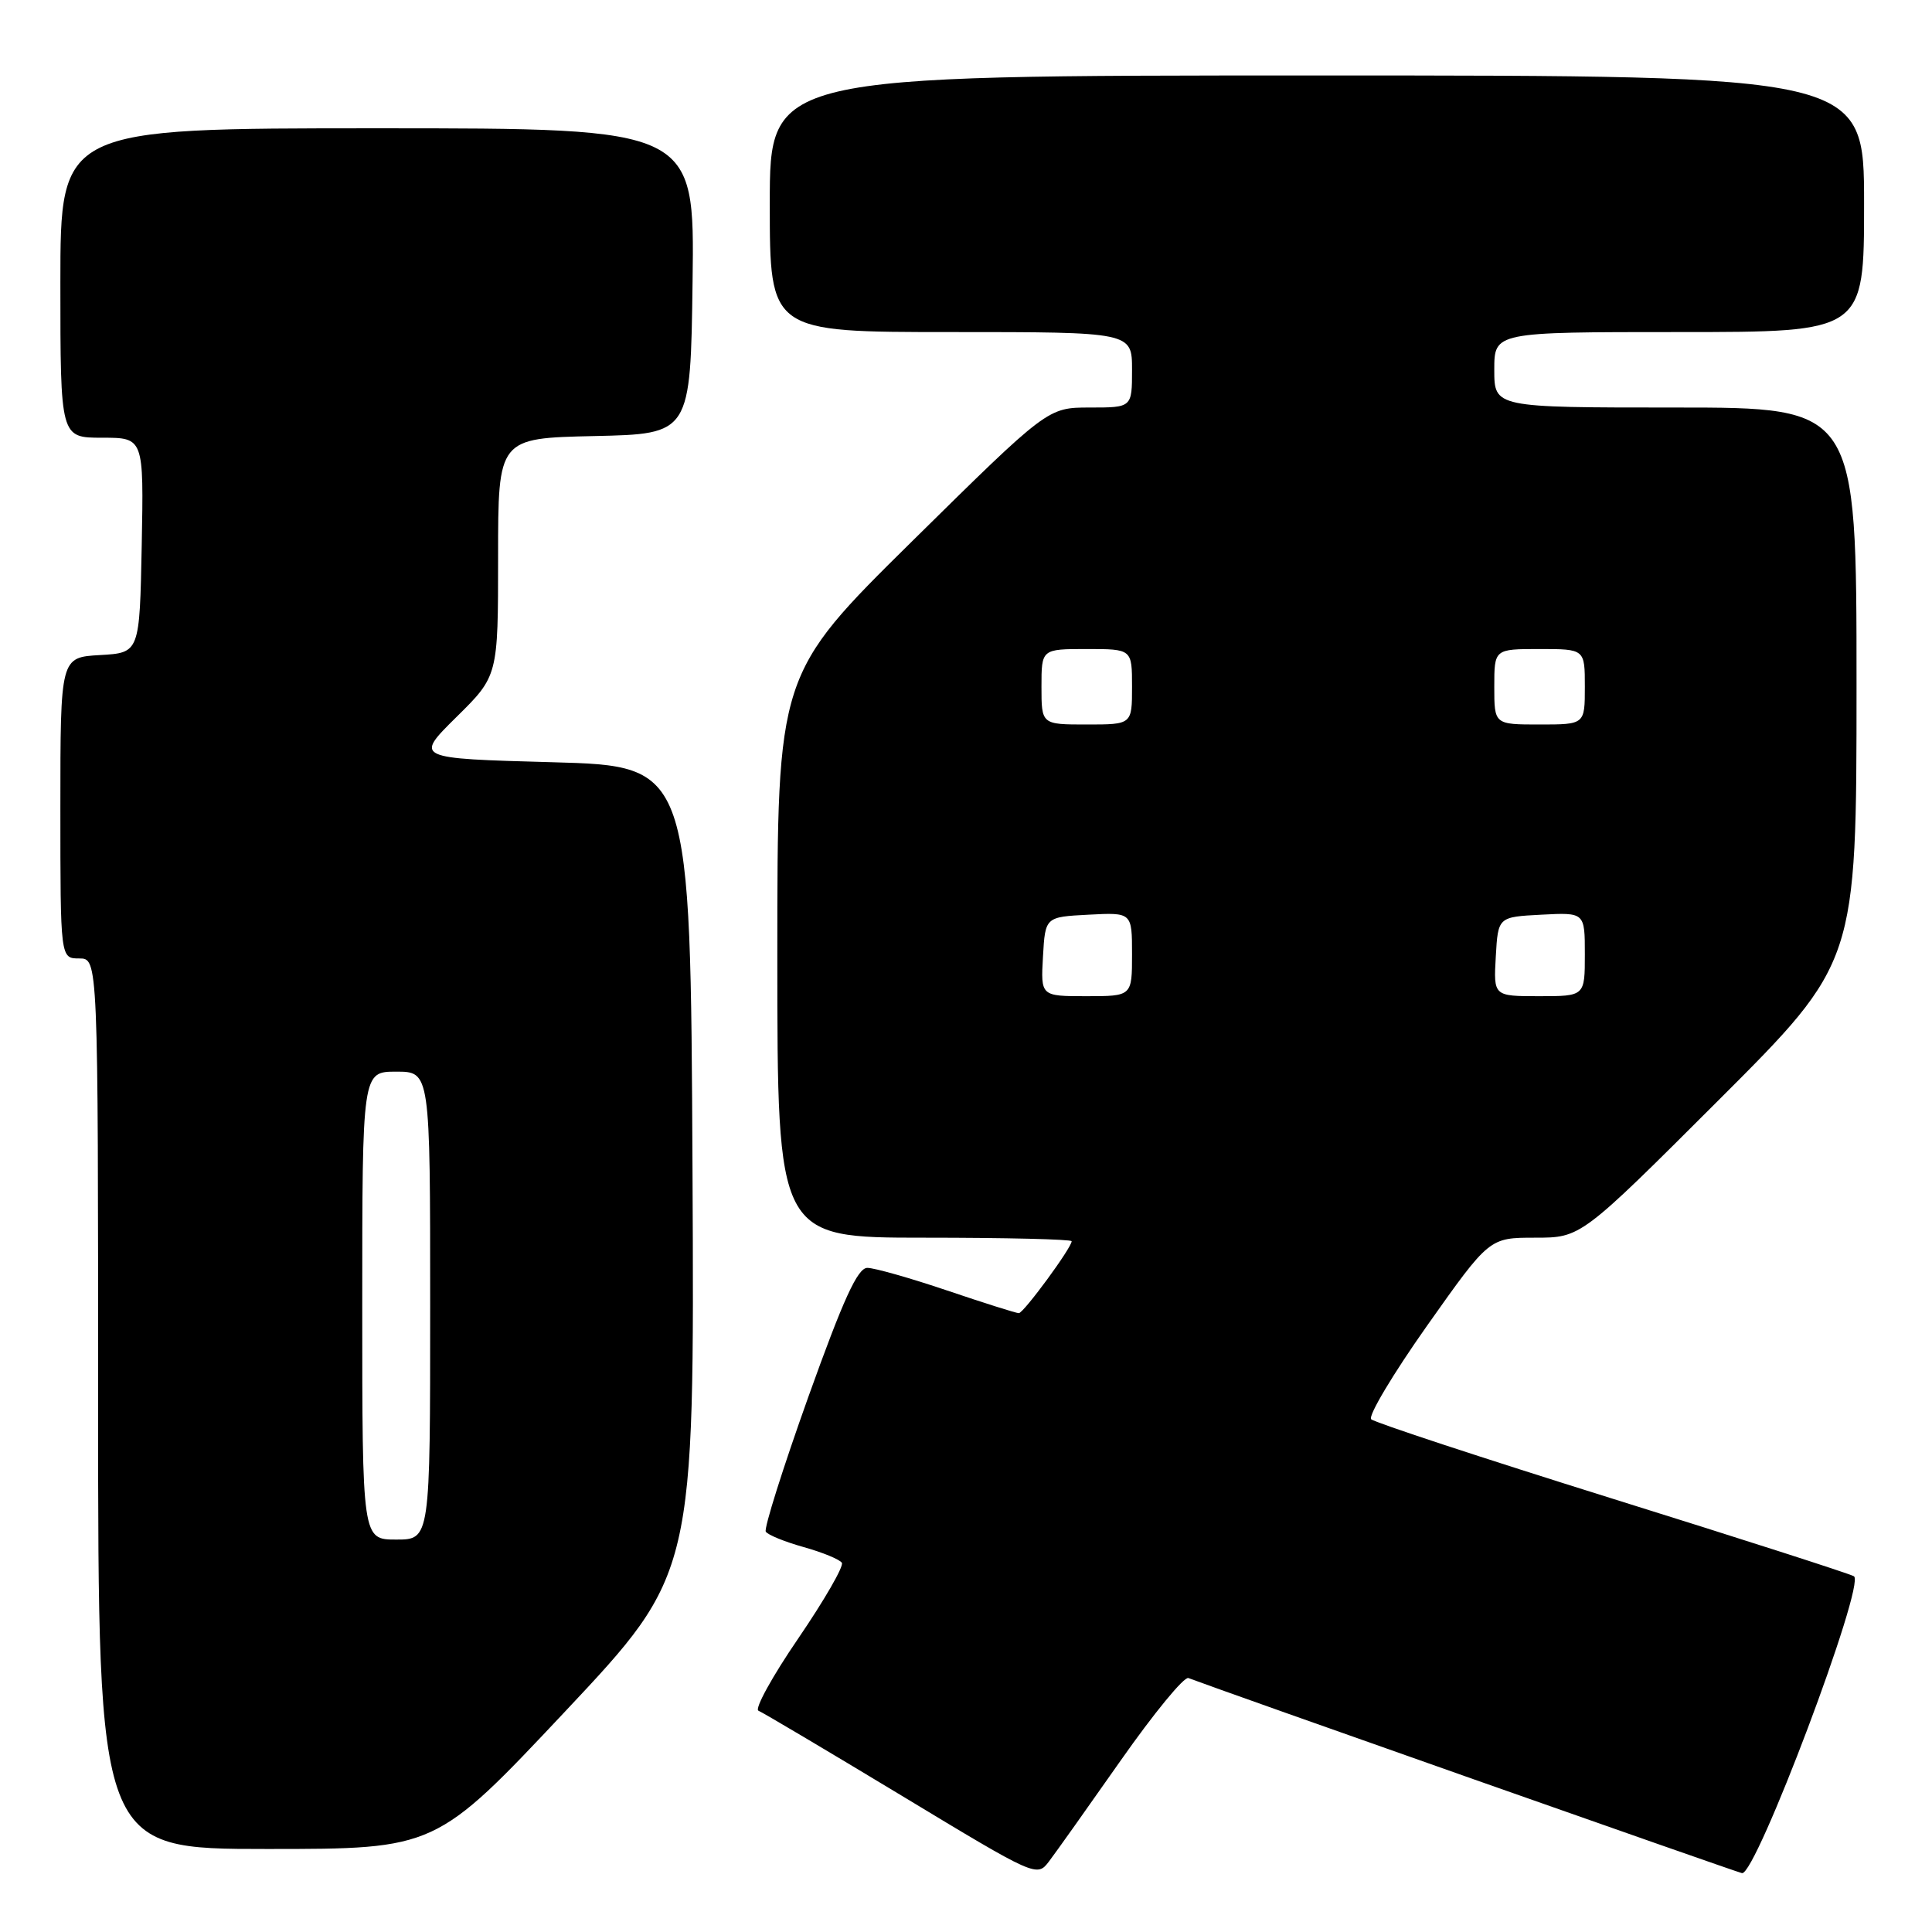 <?xml version="1.0" encoding="UTF-8" standalone="no"?>
<!DOCTYPE svg PUBLIC "-//W3C//DTD SVG 1.1//EN" "http://www.w3.org/Graphics/SVG/1.1/DTD/svg11.dtd" >
<svg xmlns="http://www.w3.org/2000/svg" xmlns:xlink="http://www.w3.org/1999/xlink" version="1.1" viewBox="0 0 256 256">
 <g >
 <path fill="currentColor"
d=" M 148.53 233.23 C 152.88 227.03 156.90 222.13 157.47 222.35 C 161.80 224.00 229.79 247.96 230.82 248.20 C 232.64 248.61 247.28 209.77 245.65 208.86 C 245.02 208.50 230.55 203.85 213.50 198.53 C 196.45 193.20 182.14 188.49 181.69 188.06 C 181.25 187.63 184.59 182.04 189.11 175.64 C 197.34 164.00 197.34 164.00 203.41 164.00 C 209.48 164.00 209.48 164.00 227.74 145.76 C 246.00 127.52 246.00 127.52 246.00 90.76 C 246.00 54.00 246.00 54.00 222.00 54.00 C 198.00 54.00 198.00 54.00 198.00 49.00 C 198.00 44.00 198.00 44.00 222.50 44.00 C 247.00 44.00 247.00 44.00 247.00 27.00 C 247.00 10.00 247.00 10.00 174.50 10.00 C 102.00 10.00 102.00 10.00 102.00 27.00 C 102.00 44.00 102.00 44.00 126.00 44.00 C 150.00 44.00 150.00 44.00 150.00 49.00 C 150.00 54.00 150.00 54.00 144.41 54.00 C 138.83 54.00 138.83 54.00 120.91 71.67 C 103.00 89.34 103.00 89.34 103.00 126.67 C 103.00 164.00 103.00 164.00 122.50 164.00 C 133.22 164.00 142.00 164.21 142.00 164.47 C 142.00 165.33 135.63 174.00 135.00 174.00 C 134.65 174.00 130.38 172.65 125.50 171.00 C 120.62 169.35 115.86 168.00 114.93 168.00 C 113.64 168.00 111.77 172.09 107.11 185.09 C 103.75 194.49 101.21 202.53 101.47 202.95 C 101.73 203.38 104.00 204.30 106.50 205.00 C 109.00 205.70 111.28 206.64 111.55 207.08 C 111.83 207.53 109.23 212.03 105.78 217.09 C 102.32 222.14 99.95 226.46 100.50 226.68 C 101.05 226.90 109.58 231.96 119.45 237.92 C 137.32 248.72 137.40 248.76 139.01 246.63 C 139.90 245.46 144.18 239.43 148.53 233.23 Z  M 74.89 226.77 C 92.02 208.54 92.02 208.54 91.76 155.02 C 91.50 101.50 91.50 101.50 73.21 101.00 C 54.93 100.50 54.93 100.50 60.46 95.03 C 66.00 89.57 66.00 89.57 66.00 73.81 C 66.00 58.06 66.00 58.06 78.75 57.78 C 91.50 57.50 91.50 57.50 91.77 37.25 C 92.04 17.00 92.04 17.00 50.02 17.00 C 8.00 17.00 8.00 17.00 8.00 37.50 C 8.00 58.00 8.00 58.00 13.53 58.00 C 19.05 58.00 19.05 58.00 18.78 72.25 C 18.50 86.50 18.50 86.50 13.25 86.80 C 8.00 87.10 8.00 87.10 8.00 107.05 C 8.00 127.00 8.00 127.00 10.50 127.00 C 13.00 127.00 13.00 127.00 13.00 186.00 C 13.00 245.00 13.00 245.00 35.38 245.00 C 57.75 245.00 57.75 245.00 74.89 226.77 Z  M 138.20 126.75 C 138.50 121.50 138.50 121.50 144.25 121.20 C 150.00 120.90 150.00 120.90 150.00 126.45 C 150.00 132.00 150.00 132.00 143.95 132.00 C 137.90 132.00 137.90 132.00 138.20 126.75 Z  M 198.20 126.75 C 198.50 121.50 198.50 121.50 204.25 121.20 C 210.00 120.90 210.00 120.90 210.00 126.45 C 210.00 132.00 210.00 132.00 203.95 132.00 C 197.90 132.00 197.90 132.00 198.20 126.75 Z  M 138.00 91.00 C 138.00 86.00 138.00 86.00 144.00 86.00 C 150.00 86.00 150.00 86.00 150.00 91.00 C 150.00 96.00 150.00 96.00 144.00 96.00 C 138.00 96.00 138.00 96.00 138.00 91.00 Z  M 198.00 91.00 C 198.00 86.00 198.00 86.00 204.00 86.00 C 210.00 86.00 210.00 86.00 210.00 91.00 C 210.00 96.00 210.00 96.00 204.00 96.00 C 198.00 96.00 198.00 96.00 198.00 91.00 Z  M 48.00 173.00 C 48.00 142.00 48.00 142.00 52.50 142.00 C 57.00 142.00 57.00 142.00 57.00 173.00 C 57.00 204.00 57.00 204.00 52.50 204.00 C 48.00 204.00 48.00 204.00 48.00 173.00 Z "/>
</g>
</svg>